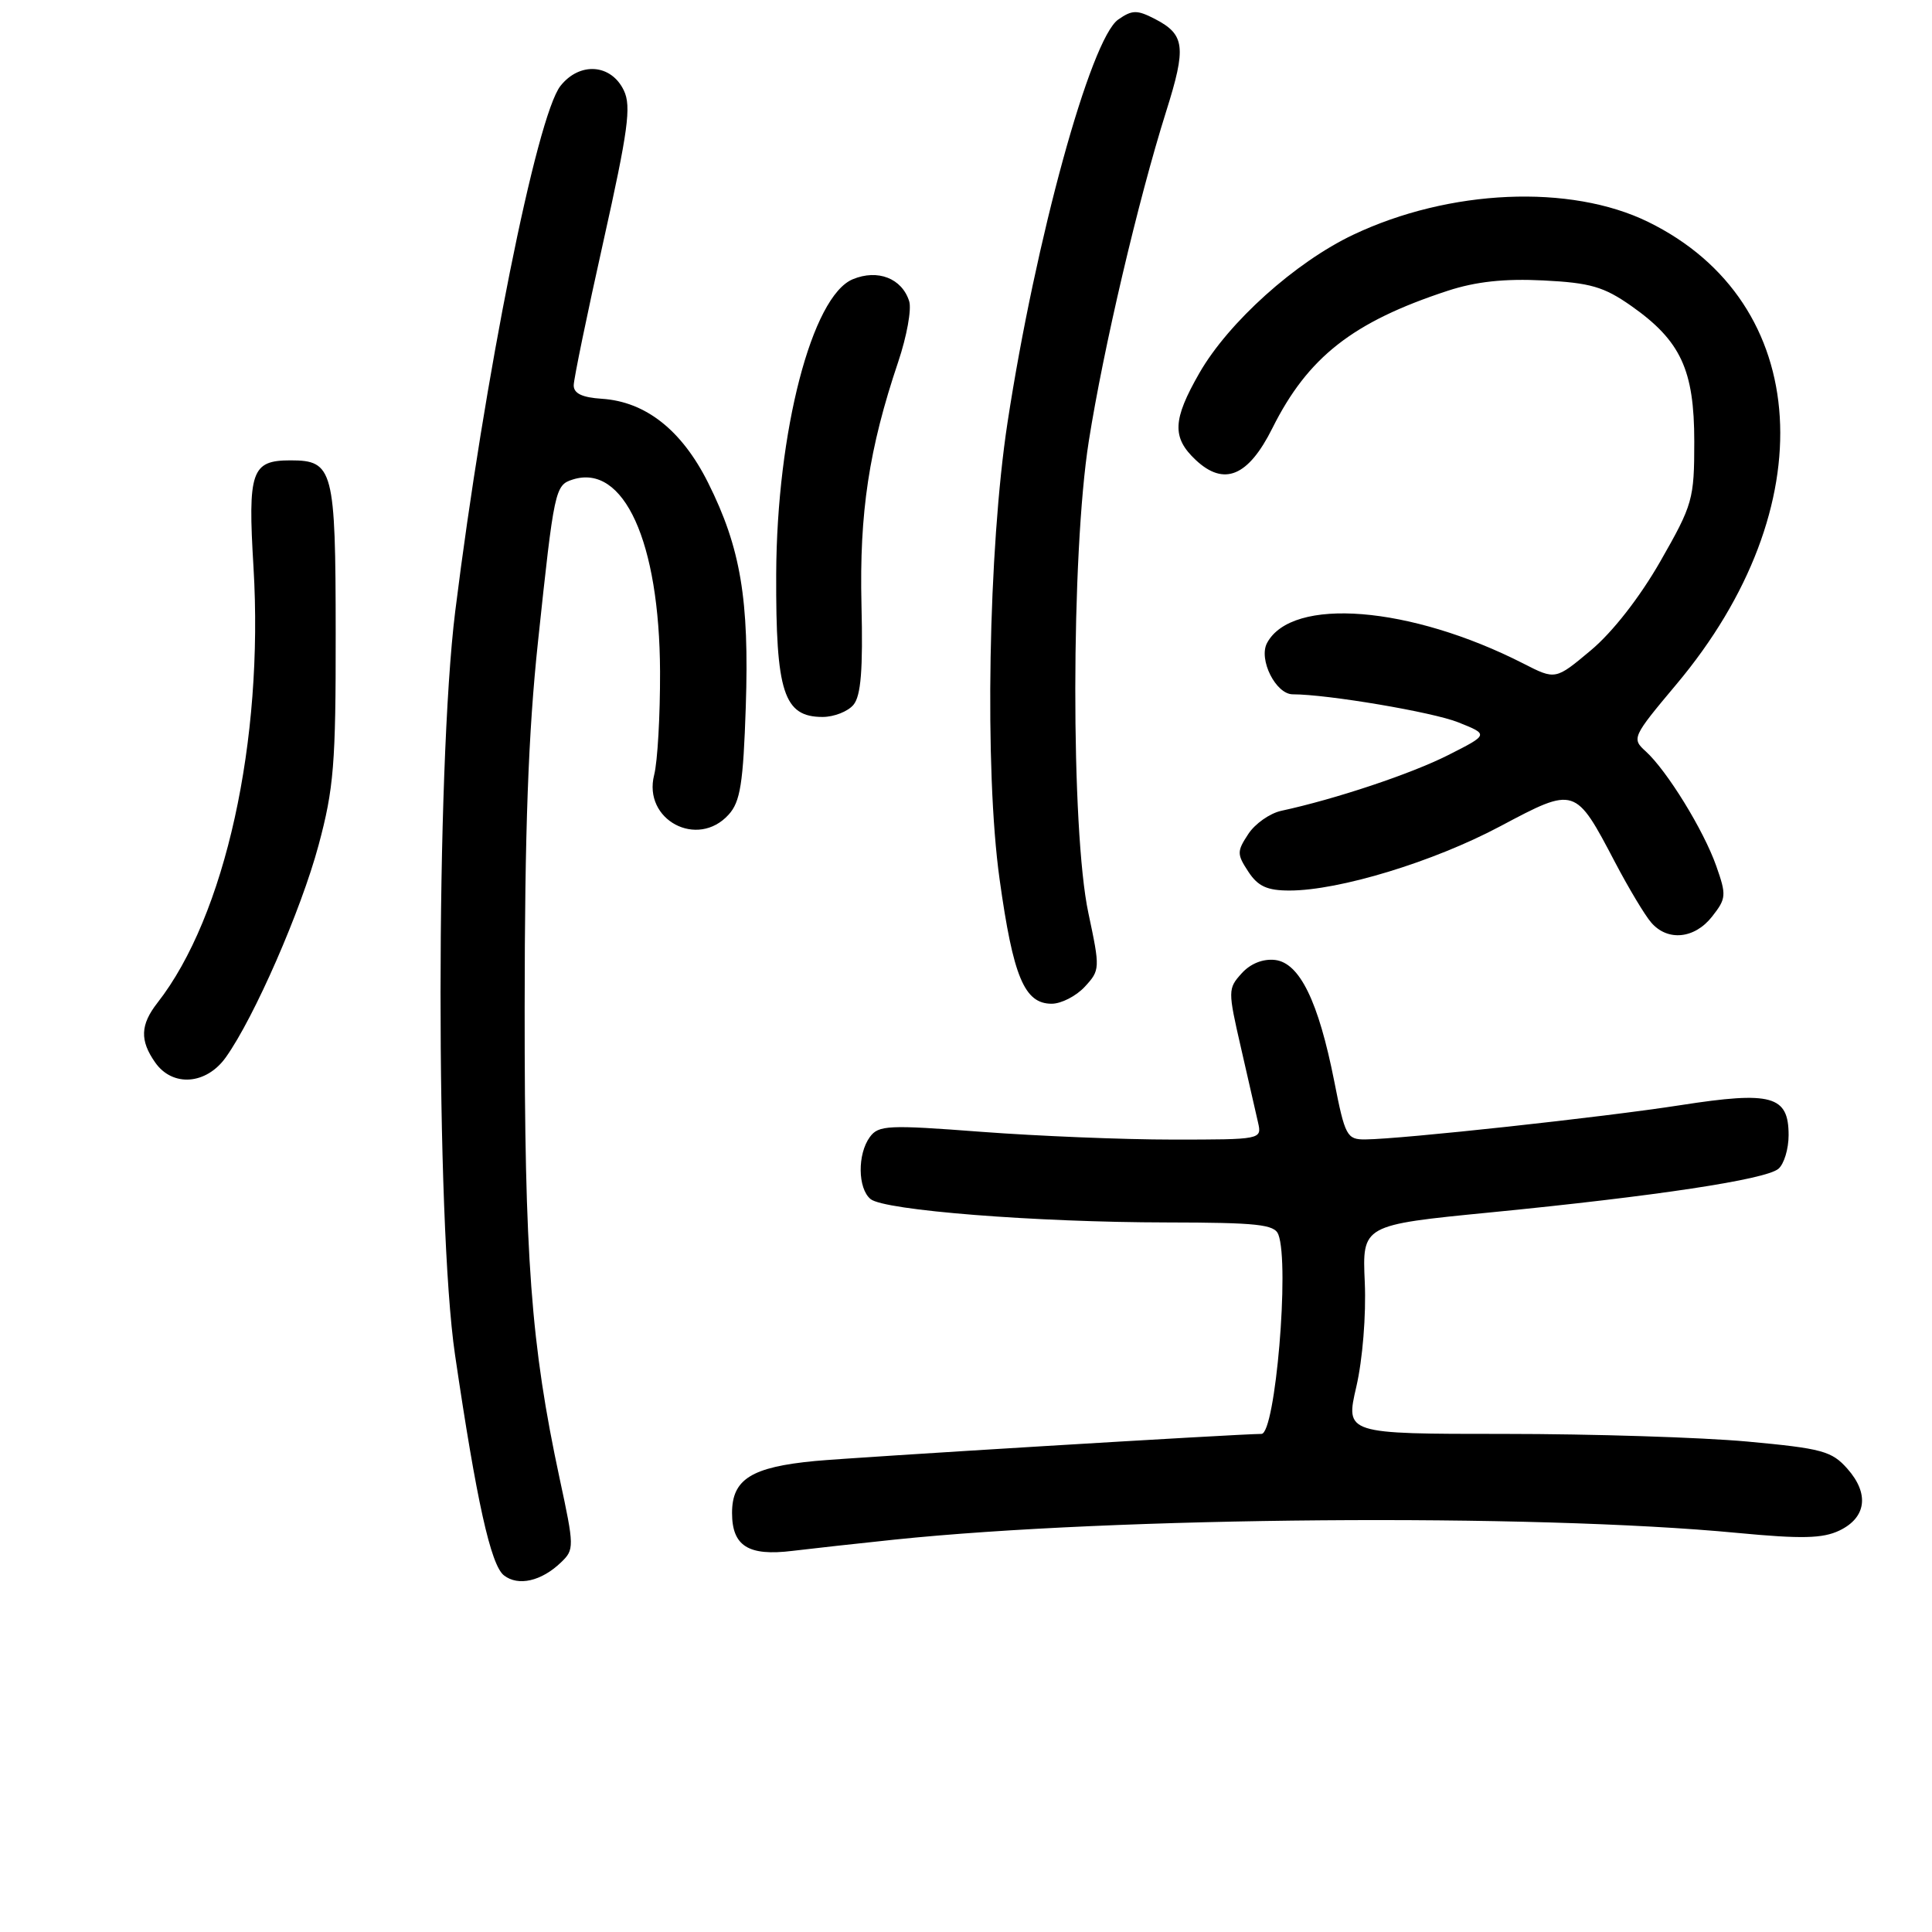 <?xml version="1.0" encoding="UTF-8" standalone="no"?>
<!DOCTYPE svg PUBLIC "-//W3C//DTD SVG 1.1//EN" "http://www.w3.org/Graphics/SVG/1.1/DTD/svg11.dtd" >
<svg xmlns="http://www.w3.org/2000/svg" xmlns:xlink="http://www.w3.org/1999/xlink" version="1.1" viewBox="0 0 256 256">
 <g >
 <path fill="currentColor"
d=" M 74.33 207.03 C 76.11 205.33 76.11 204.99 74.15 195.89 C 70.35 178.15 69.50 166.77 69.52 133.50 C 69.53 110.07 70.00 97.08 71.29 85.00 C 73.43 64.82 73.55 64.28 75.89 63.54 C 82.66 61.39 87.39 71.78 87.46 89.00 C 87.48 94.78 87.13 100.93 86.68 102.68 C 85.16 108.64 92.42 112.51 96.55 107.94 C 98.10 106.24 98.48 103.81 98.82 93.65 C 99.29 79.44 98.15 72.61 93.83 63.97 C 90.35 57.01 85.56 53.22 79.75 52.84 C 77.13 52.67 76.01 52.13 76.02 51.05 C 76.03 50.20 77.80 41.62 79.95 32.00 C 83.22 17.34 83.67 14.09 82.67 12.00 C 80.99 8.46 76.81 8.16 74.26 11.39 C 71.11 15.40 64.18 50.00 60.32 81.00 C 57.74 101.74 57.72 162.03 60.29 179.50 C 63.14 198.87 65.03 207.40 66.78 208.75 C 68.67 210.22 71.74 209.52 74.33 207.03 Z  M 118.50 204.01 C 147.73 200.97 203.02 200.52 230.22 203.12 C 238.74 203.93 241.51 203.86 243.72 202.81 C 247.30 201.10 247.72 197.93 244.80 194.63 C 242.72 192.27 241.45 191.93 231.50 191.01 C 225.45 190.46 211.00 190.00 199.38 190.00 C 178.27 190.00 178.27 190.00 179.72 183.75 C 180.55 180.16 181.03 174.27 180.84 169.91 C 180.50 162.32 180.50 162.32 197.50 160.65 C 219.38 158.50 233.93 156.30 235.64 154.88 C 236.39 154.26 237.00 152.25 237.00 150.41 C 237.00 145.18 234.76 144.56 222.68 146.44 C 212.41 148.04 185.71 150.94 180.91 150.98 C 178.47 151.00 178.22 150.54 176.79 143.25 C 174.70 132.69 172.21 127.58 168.95 127.20 C 167.35 127.02 165.69 127.68 164.52 128.98 C 162.70 130.99 162.70 131.28 164.42 138.77 C 165.39 143.02 166.42 147.51 166.70 148.75 C 167.21 150.99 167.14 151.00 155.36 151.00 C 148.84 151.00 137.43 150.53 130.01 149.97 C 117.68 149.03 116.41 149.09 115.26 150.66 C 113.60 152.93 113.65 157.47 115.35 158.88 C 117.16 160.38 137.21 161.96 154.64 161.98 C 166.61 162.00 168.88 162.24 169.39 163.58 C 170.90 167.51 168.99 190.00 167.15 190.00 C 164.25 190.00 113.07 193.11 108.00 193.59 C 99.57 194.39 97.00 196.00 97.00 200.47 C 97.00 204.86 99.16 206.22 105.00 205.50 C 107.47 205.20 113.55 204.53 118.50 204.01 Z  M 29.93 140.09 C 33.69 134.81 39.89 120.63 42.21 112.00 C 44.23 104.49 44.50 101.21 44.48 83.88 C 44.47 62.18 44.16 61.00 38.50 61.00 C 33.31 61.00 32.82 62.41 33.59 75.17 C 34.96 98.17 29.84 121.41 20.86 132.88 C 18.59 135.79 18.51 137.86 20.56 140.78 C 22.86 144.07 27.34 143.74 29.93 140.09 Z  M 143.74 130.75 C 145.77 128.55 145.78 128.34 144.22 121.00 C 141.88 110.08 141.91 73.40 144.27 58.46 C 146.21 46.16 150.81 26.54 154.52 14.77 C 157.22 6.21 157.02 4.58 153.03 2.51 C 150.66 1.29 150.02 1.30 148.17 2.59 C 144.51 5.16 137.22 31.68 133.50 56.00 C 130.95 72.67 130.43 102.09 132.45 116.50 C 134.25 129.44 135.74 133.00 139.35 133.00 C 140.62 133.00 142.59 131.99 143.74 130.75 Z  M 226.86 121.45 C 228.74 119.06 228.78 118.62 227.41 114.74 C 225.73 109.98 220.88 102.11 218.06 99.55 C 216.19 97.86 216.29 97.64 222.12 90.69 C 241.85 67.20 240.19 40.07 218.38 29.40 C 208.08 24.36 192.05 25.06 179.30 31.11 C 171.63 34.75 162.79 42.70 158.93 49.42 C 155.37 55.63 155.27 57.97 158.44 60.95 C 162.20 64.47 165.40 63.14 168.60 56.73 C 173.30 47.32 179.26 42.65 191.83 38.53 C 195.56 37.31 199.35 36.90 204.51 37.16 C 210.73 37.47 212.53 38.00 216.14 40.53 C 222.71 45.15 224.50 49.00 224.50 58.51 C 224.50 66.17 224.30 66.86 220.01 74.37 C 217.29 79.13 213.67 83.77 210.81 86.16 C 206.11 90.10 206.11 90.10 201.85 87.92 C 186.88 80.29 171.19 79.03 167.89 85.20 C 166.73 87.37 169.05 92.00 171.30 92.00 C 175.90 92.00 189.86 94.36 193.22 95.71 C 197.28 97.33 197.28 97.33 191.86 100.07 C 186.97 102.54 176.95 105.89 169.76 107.44 C 168.26 107.77 166.29 109.15 165.40 110.52 C 163.89 112.81 163.89 113.19 165.41 115.50 C 166.68 117.44 167.90 118.00 170.86 118.00 C 177.45 118.00 189.96 114.19 198.80 109.48 C 208.74 104.20 208.72 104.19 214.03 114.31 C 215.82 117.71 217.96 121.29 218.80 122.25 C 220.97 124.76 224.54 124.41 226.86 121.45 Z  M 113.09 93.39 C 114.08 92.20 114.36 88.73 114.15 80.14 C 113.86 67.92 115.14 59.45 119.02 47.94 C 120.15 44.58 120.81 40.97 120.47 39.91 C 119.51 36.88 116.31 35.63 113.00 37.00 C 107.59 39.24 102.93 57.16 102.85 76.07 C 102.79 91.74 103.84 95.00 109.00 95.00 C 110.52 95.00 112.36 94.27 113.09 93.39 Z "/>
</g>
</svg>